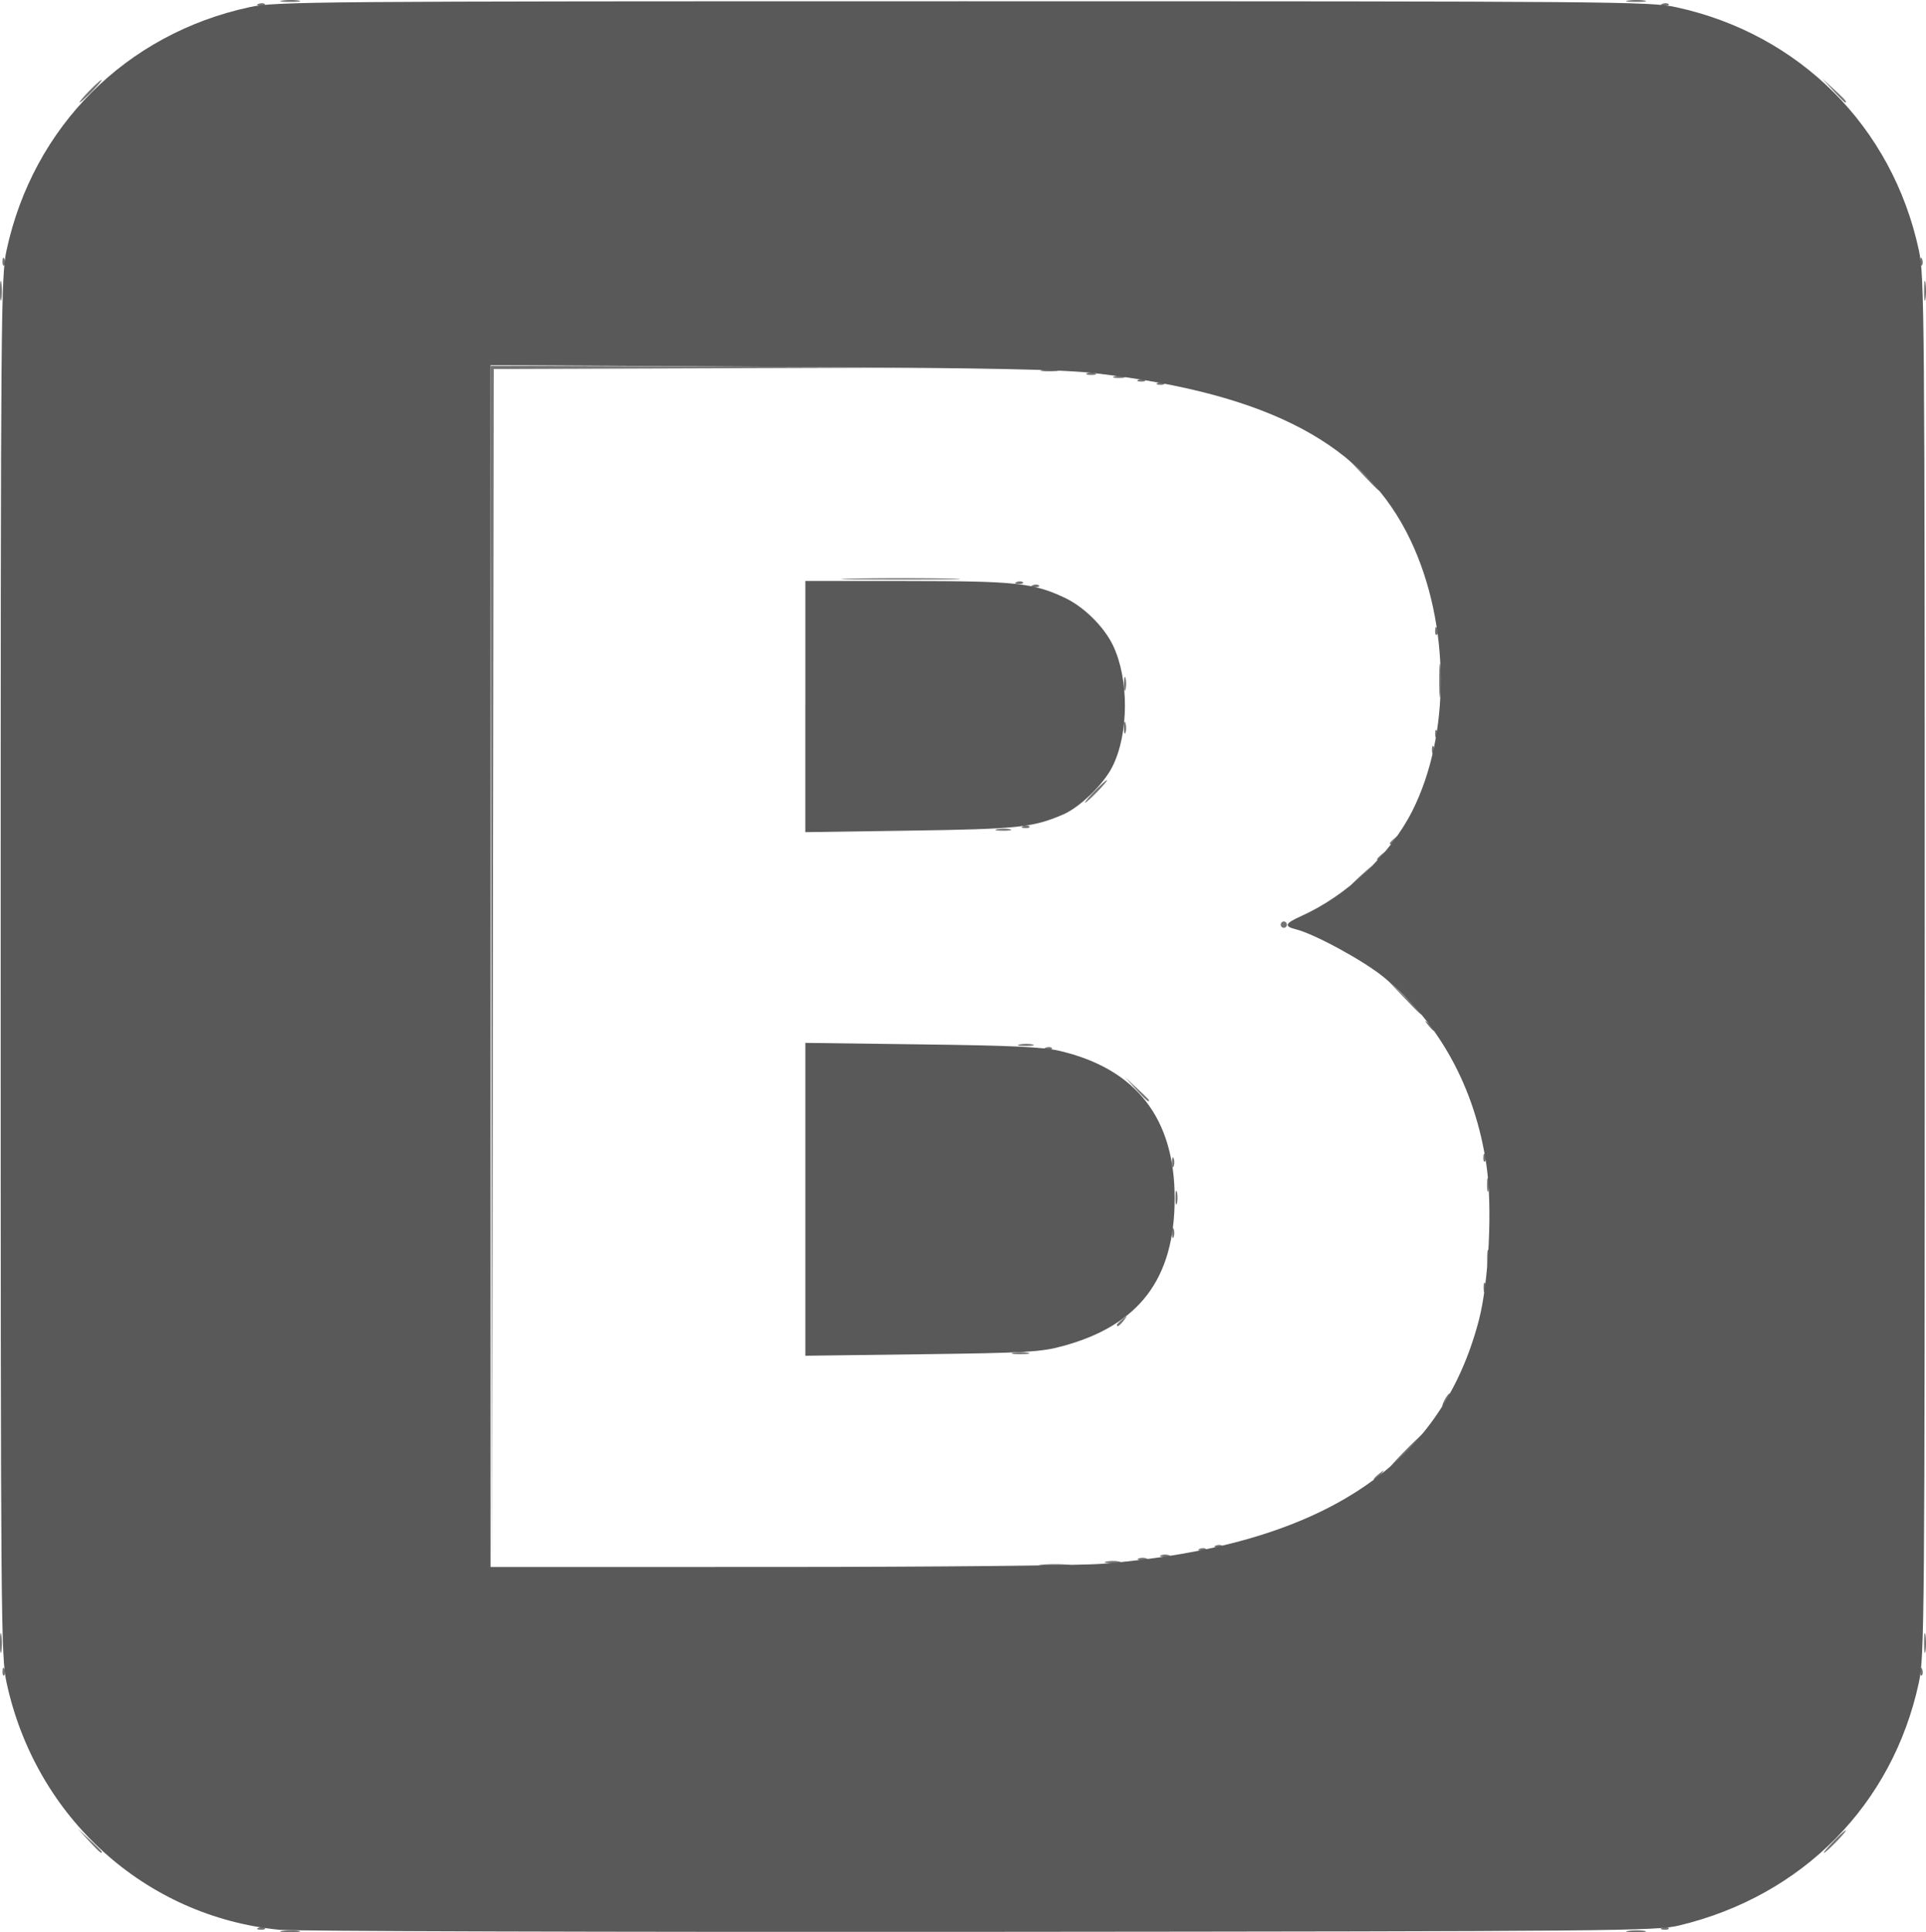 <svg xmlns="http://www.w3.org/2000/svg" viewBox="0 0 153.202 153.713" height="153.713" width="153.202"><path d="M22.48 153.603c.387-.06.962-.058 1.277.003.314.06-.004.11-.707.107-.702-.002-.96-.052-.57-.11zm107.056 0c.39-.06.964-.058 1.278.003.314.06-.004.11-.706.107-.703-.002-.96-.052-.572-.11zm-108.96-.247c.184-.074.404-.065.49.02.084.085-.067.145-.337.134-.298-.012-.36-.073-.155-.154zm111.656 0c.184-.074.404-.065.49.02.084.085-.067.145-.336.134-.298-.012-.358-.073-.154-.154zM7.067 146.44l-.88-.958.958.88c.527.485.958.916.958.96 0 .194-.216.01-1.036-.882zm138.754.064c.478-.492.926-.894.996-.894.07 0-.262.402-.74.894-.476.492-.923.894-.994.894-.07 0 .263-.402.74-.894zM.204 132.94c.012-.297.072-.357.154-.153.074.184.065.404-.02.49-.085.084-.145-.067-.134-.336zm152.537 0c.012-.297.073-.357.155-.153.073.184.064.404-.02.49-.085.084-.146-.067-.135-.336zM0 130.664c.002-.703.052-.96.11-.572.06.39.057.965-.003 1.28-.06.313-.11-.005-.107-.707zm153.05 0c0-.703.05-.96.11-.572.058.39.056.965-.005 1.28-.06.313-.108-.005-.106-.707zM39.082 76.943l-.063-47.844 19.61.06 19.61.063-19.482.067-19.482.067-.065 47.715-.064 47.714zM82.91 124.47c.6-.053 1.52-.052 2.044.003.523.054.03.1-1.093.098-1.123 0-1.55-.045-.95-.1zm5.106-.248c.318-.06.778-.06 1.022.005.244.064-.016.114-.578.11-.562-.002-.762-.054-.444-.115zm2.552-.244a.986.986 0 0 1 .64 0c.174.07.03.13-.32.13-.352 0-.496-.06-.32-.13zm1.79-.256a.986.986 0 0 1 .637 0c.176.07.032.13-.32.13-.35 0-.494-.06-.318-.13zm3.08-.516c.185-.074.405-.065.49.02.085.085-.066.146-.335.134-.298-.012-.358-.072-.154-.154zm1.278-.255c.185-.073.405-.064.49.02.085.086-.066.146-.335.135-.297-.012-.358-.073-.154-.154zm12.568-5.287c0-.053.2-.254.447-.447.406-.318.415-.31.097.096-.333.426-.543.56-.543.35zm2.555-2.33c.762-.774 1.444-1.406 1.515-1.406.07 0-.497.632-1.26 1.405-.764.773-1.446 1.405-1.516 1.405-.07 0 .496-.632 1.26-1.405zm3.065-3.96c.15-.282.33-.512.4-.512.072 0 .006.23-.144.512-.15.28-.33.51-.4.51s-.005-.23.145-.51zm-34.302-3.76a3.64 3.64 0 0 1 1.15 0c.316.062.058.112-.575.112-.632 0-.89-.05-.575-.11zm8.24-2.214c0-.054.202-.256.447-.448.406-.318.415-.31.097.096-.334.426-.544.56-.544.35zm29.168-2.97c0-.352.06-.496.13-.32.07.175.07.463 0 .638-.07.176-.13.032-.13-.32zm.286-2.3c0-.633.05-.892.11-.575.062.316.062.833 0 1.15-.06.316-.11.057-.11-.575zm-25.07-2.045c0-.35.06-.495.13-.32.07.177.07.464 0 .64s-.13.032-.13-.32zm.276-2.81c0-.492.052-.693.117-.447.063.246.063.648 0 .894-.066.246-.118.045-.118-.447zm24.784-1.022c0-.492.052-.693.117-.447.064.246.064.648 0 .894-.065.246-.117.045-.117-.447zm-25.06-1.79c0-.35.06-.494.13-.318s.07.463 0 .64c-.07.174-.13.03-.13-.32zm24.765-.403c.014-.298.074-.358.156-.155.073.185.064.405-.02.49-.085.085-.146-.066-.135-.335zm-27.627-5.408l-.88-.96.957.882c.527.484.958.915.958.958 0 .195-.216.01-1.035-.88zm-7.19-3.305c.186-.074.406-.065.49.02.086.085-.065.146-.334.134-.3-.01-.36-.07-.156-.153zm-2.056-.262c.318-.06.778-.058 1.022.006.244.065-.016.115-.58.112-.56-.003-.76-.055-.443-.117zm32.478-1.544c-.318-.404-.31-.413.096-.095.427.334.562.544.352.544-.053 0-.254-.203-.447-.45zm-2.02-2.298l-1.397-1.47 1.47 1.397c.807.767 1.468 1.428 1.468 1.468 0 .19-.244-.03-1.54-1.396zm-9.7-5.685c0-.14.114-.256.255-.256a.256.256 0 0 1 0 .51.256.256 0 0 1-.256-.253zm5.62-3.146c0-.043.374-.417.83-.83l.83-.75-.75.83c-.7.774-.91.948-.91.75zm2.044-2.06c0-.053.2-.254.447-.447.405-.318.414-.31.096.097-.334.425-.544.56-.544.35zm1.02-1.277c0-.053.203-.255.45-.447.404-.318.413-.31.095.096-.334.426-.544.56-.544.35zm-31.23-1.107c.317-.06.776-.058 1.02.006.245.064-.015.114-.577.11-.562-.002-.762-.054-.444-.116zm2.056-.25c.184-.073.405-.064.49.02.084.086-.067.147-.336.135-.298-.01-.358-.07-.154-.153zm5.67-2.763c.476-.492.923-.894.993-.894.07 0-.263.4-.74.893-.476.492-.924.895-.994.895-.07 0 .262-.403.74-.895zm26.847-3.343c.012-.297.073-.358.155-.154.073.185.064.405-.02.49-.086.085-.146-.066-.135-.336zm.256-1.277c.01-.298.07-.358.153-.154.074.183.065.403-.02.488-.085.085-.145-.066-.134-.335zm-24.756-.49c.005-.42.063-.563.127-.314.066.247.062.592-.008.765-.07.173-.123-.03-.118-.452zm25.08-3.705c0-1.194.043-1.683.097-1.086.055.598.055 1.575 0 2.172-.053.597-.097.11-.097-1.086zm-25.07.256c0-.492.052-.693.116-.447.065.246.065.648 0 .894-.064.247-.116.046-.116-.446zm24.745-4.237c.01-.298.07-.36.153-.155.074.185.065.405-.02.49-.085.085-.145-.066-.134-.335zM82.15 46.554c.185-.074.405-.065.49.02.085.085-.066.146-.335.134-.298-.012-.36-.072-.155-.154zm-1.277-.255c.184-.075.405-.066.49.02.084.084-.067.144-.336.133-.3-.012-.36-.073-.155-.154zm-13.03-.274c2.15-.042 5.6-.042 7.664 0 2.063.044.302.08-3.913.078-4.216 0-5.905-.035-3.753-.078zm40.535-8.304l-1.268-1.34 1.34 1.267c.74.696 1.343 1.3 1.343 1.34 0 .19-.237-.022-1.415-1.268zm-16.263-7.265c.184-.074.405-.065.49.02.085.085-.066.146-.336.135-.296-.013-.357-.073-.153-.155zm-1.533-.255c.184-.074.405-.065.49.02.085.085-.066.145-.336.134-.297-.012-.358-.073-.154-.154zm-1.927-.258c.248-.065.593-.06.766.01.173.07-.03.122-.452.117-.42-.004-.562-.062-.313-.126zm-2.177-.248a.986.986 0 0 1 .64 0c.174.07.03.13-.32.13-.352 0-.496-.06-.32-.13zm-3.577-.267a3.64 3.64 0 0 1 1.15 0c.316.06.057.11-.575.11-.633 0-.89-.05-.575-.11zM0 23.093c.002-.702.052-.96.11-.57.06.387.057.962-.003 1.276-.06.315-.11-.003-.107-.706zm153.05 0c0-.702.05-.96.11-.57.058.387.056.962-.005 1.276-.06.315-.108-.003-.106-.706zM.202 20.774c.012-.298.072-.36.154-.155.074.183.065.404-.02.49-.085.084-.145-.067-.134-.337zm152.537 0c.012-.298.073-.36.155-.155.073.183.064.404-.02.49-.085.084-.146-.067-.135-.337zM7.08 7.253c.478-.493.925-.895.996-.895.07 0-.263.4-.74.893-.476.492-.924.894-.994.894-.07 0 .262-.402.74-.894zm138.728-.065l-.88-.96.957.88c.892.82 1.076 1.037.88 1.037-.042 0-.473-.43-.957-.958zM20.575.306c.185-.073.405-.064.49.02.085.085-.066.146-.336.135-.298-.013-.36-.073-.155-.155zm111.657 0c.184-.073.404-.064.49.02.084.085-.067.146-.336.135-.298-.013-.358-.073-.154-.155zM22.48.043c.387-.06.962-.057 1.277.004.314.06-.004.108-.707.106-.702-.002-.96-.05-.57-.11zm107.056 0c.39-.06.964-.057 1.278.004.314.06-.004.108-.706.106-.703-.002-.96-.05-.572-.11z" fill="#747474"/><path d="M22.227 153.517c-10.687-1.052-19.395-8.94-21.705-19.665-.444-2.06-.467-4.848-.467-56.974 0-52.125.023-54.912.467-56.974 2.12-9.835 9.503-17.22 19.34-19.338C21.92.122 24.7.1 76.578.1c51.877 0 54.656.022 56.718.466 9.835 2.12 17.22 9.503 19.338 19.338.444 2.062.467 4.85.467 56.974 0 52.126-.023 54.913-.467 56.974-2.094 9.72-9.255 16.973-19.08 19.325-1.808.434-4.916.462-55.572.503-29.51.024-54.602-.05-55.757-.163zM87.694 124.4c17.318-1.42 26.866-7.6 29.943-19.385.795-3.044 1.086-9.008.6-12.326-.897-6.142-3.75-11.355-8.193-14.974-1.595-1.3-5.505-3.427-6.956-3.785-.968-.24-.883-.47.38-1.037 3.68-1.65 7.135-4.917 8.882-8.4 3.05-6.077 2.996-14.86-.128-21.47-3.624-7.664-11.19-11.694-25.012-13.32-2.68-.317-7.83-.422-25.77-.527l-22.42-.13v95.613l22.804-.004c12.646-.002 24.17-.116 25.87-.255zM64.06 95.406V82.962l9.26.12c7.164.09 9.65.207 10.966.516 6.1 1.43 9.168 5.375 9.152 11.776-.016 6.363-2.826 10.06-8.9 11.707-1.76.478-2.873.543-11.217.65l-9.26.12zm0-39.2v-9.99l8.112.004c8.648.005 10.002.15 12.512 1.328 1.524.716 3.122 2.29 3.843 3.786 1.293 2.682 1.27 7.064-.05 9.668-.715 1.413-2.59 3.226-3.93 3.8-2.398 1.026-3.582 1.15-12.12 1.275l-8.368.122v-9.992z" fill="#595959"/></svg>